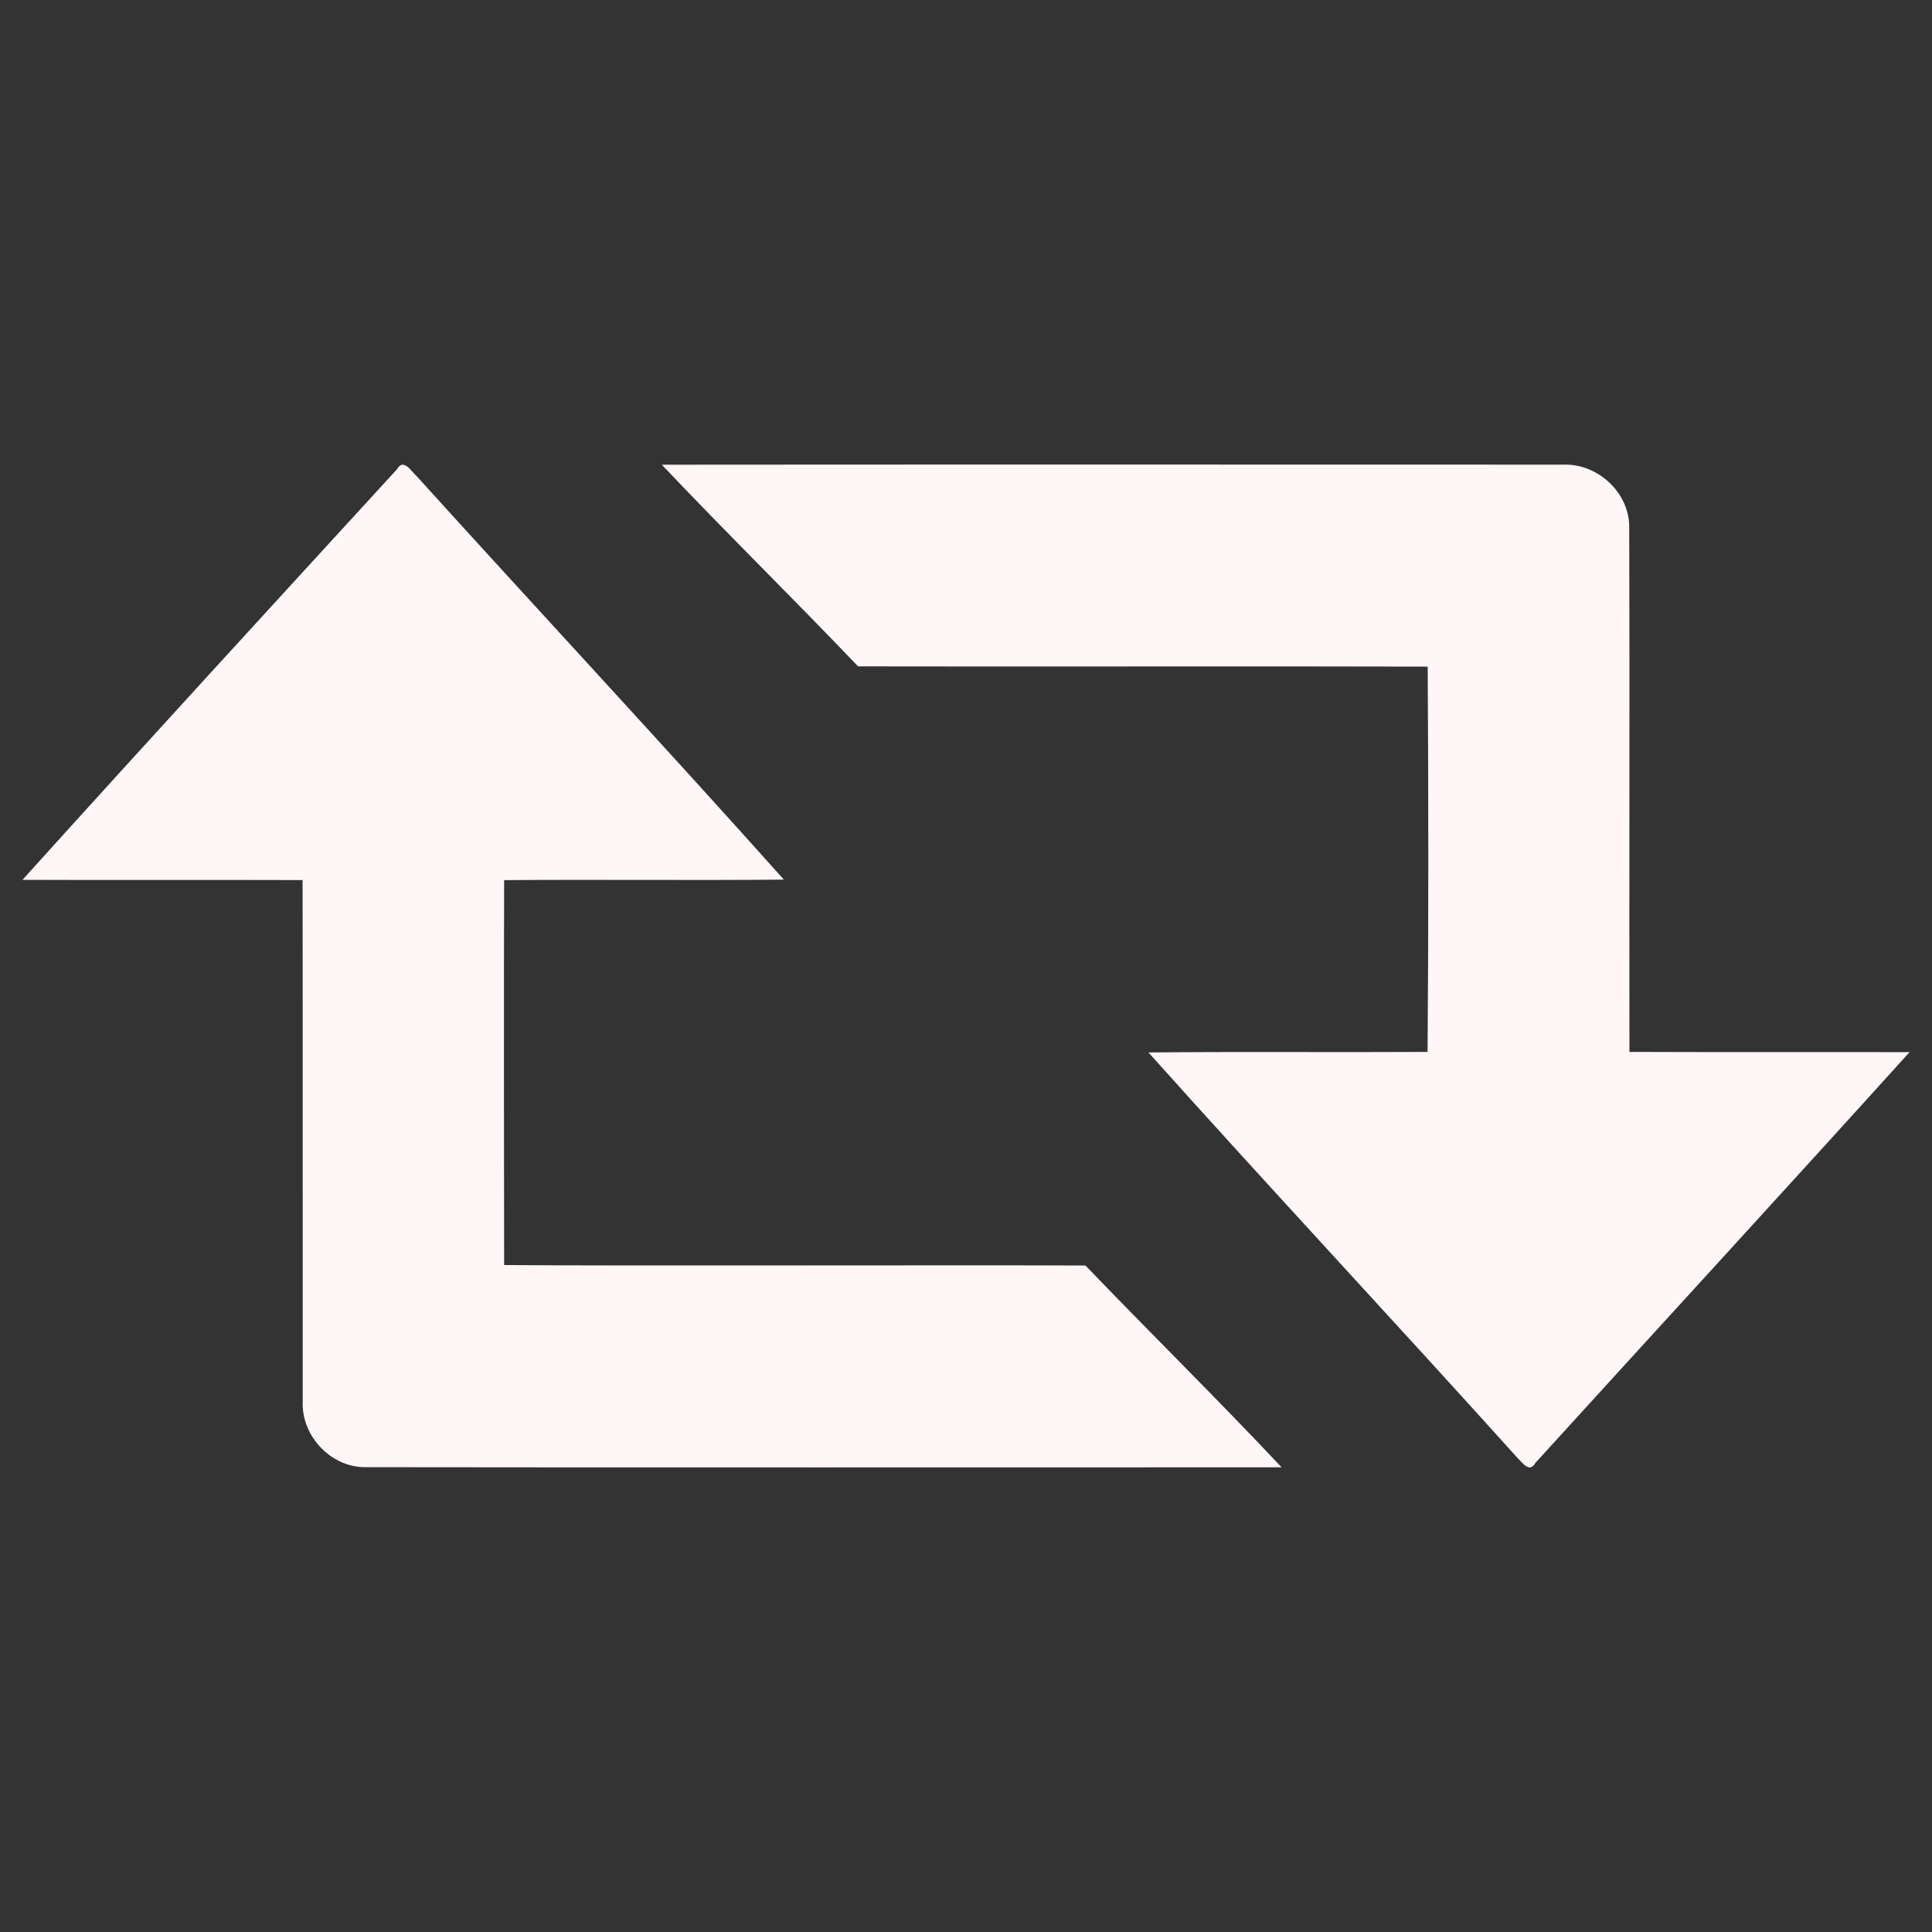 <svg viewBox="0 0 32 32" xml:space="preserve" xmlns="http://www.w3.org/2000/svg" enable-background="new 0 0 32 32">
<rect x="0" y="0" width="32" height="32" fill="#333333" stroke="none"/>
<path d="M10.957 7.697c3.498-.004 11.434-.002 14.932-.001.566-.023 1.094.455 1.096 1.027.01 2.9-.002 5.802.004 8.7 1.547.006 3.092 0 4.639.004-2.057 2.275-4.133 4.535-6.196 6.802-.097.175-.211.003-.3-.084-2.024-2.247-4.092-4.46-6.11-6.713 1.541-.015 3.082 0 4.623-.009.017-2.126.015-4.255.002-6.382-1.666-.007-7.769.001-9.435-.004-1.071-1.123-2.184-2.213-3.252-3.342l-.003.002zM6.576 7.772c.106-.189.231.029.327.117 2.021 2.231 4.074 4.436 6.08 6.68-1.543.015-3.088-.004-4.633.009-.006 2.125-.002 4.25 0 6.375 1.668.016 7.959-.002 9.629.008 1.076 1.121 2.185 2.211 3.248 3.342-3.519 0-11.656.004-15.172-.002-.572.006-1.063-.516-1.041-1.082-.002-2.883.002-5.762-.002-8.642-1.545-.006-3.093.002-4.64-.004 2.057-2.279 4.13-4.538 6.204-6.801z" fill="#fff7f7" class="fill-000000"></path></svg>